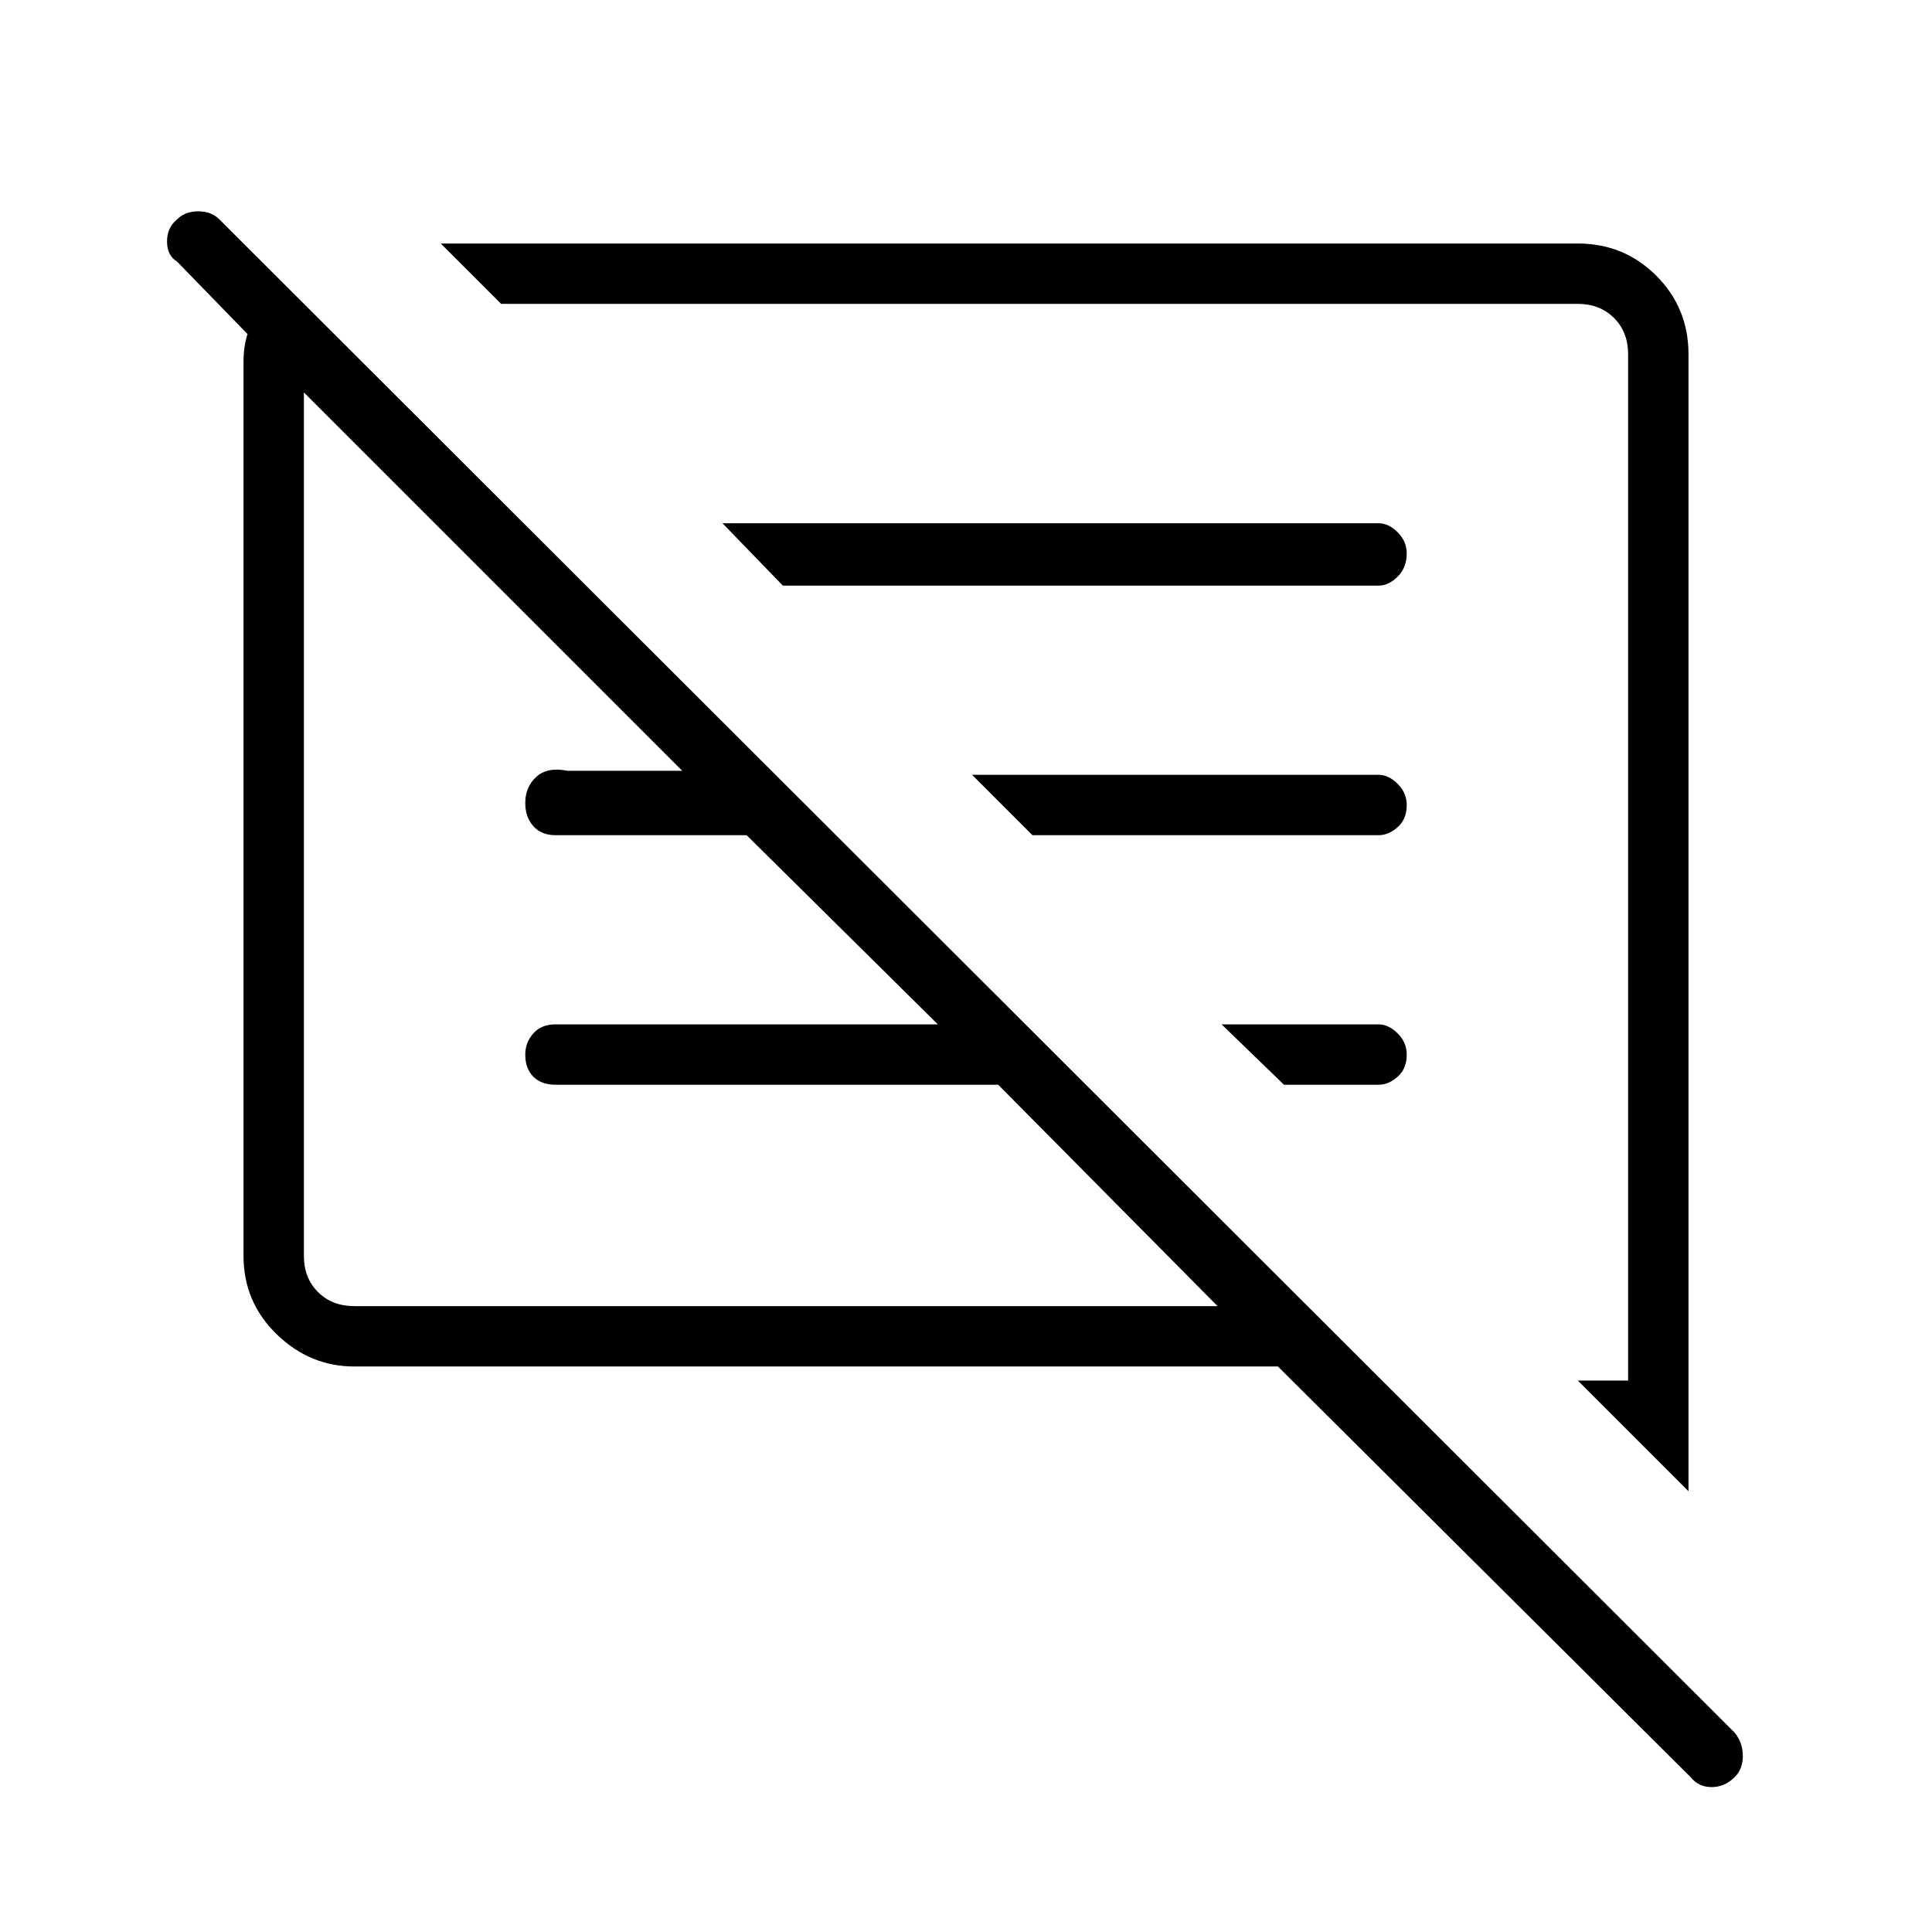 <svg xmlns="http://www.w3.org/2000/svg" height="48" width="48"><path d="M43.1 44.15Q42.85 44.4 42.525 44.4Q42.2 44.4 42 44.15L31.75 33.95H8.8Q7.7 33.95 6.875 33.15Q6.05 32.35 6.05 31.2V9Q6.05 8.8 6.075 8.625Q6.1 8.45 6.15 8.3L4.4 6.5Q4.15 6.35 4.15 6Q4.15 5.65 4.4 5.45Q4.6 5.25 4.925 5.25Q5.25 5.25 5.45 5.45L43.1 43.05Q43.3 43.3 43.3 43.625Q43.3 43.95 43.1 44.15ZM41.95 37.05 39.2 34.3H40.45V8.8Q40.45 8.25 40.1 7.9Q39.75 7.55 39.2 7.55H12.45L10.95 6.05H39.2Q40.35 6.05 41.15 6.85Q41.95 7.65 41.95 8.8ZM8.8 32.45H30.25L24.8 26.95H13.8Q13.45 26.95 13.25 26.75Q13.05 26.55 13.05 26.2Q13.05 25.9 13.25 25.675Q13.45 25.45 13.8 25.45H23.3L18.55 20.75H13.8Q13.45 20.75 13.25 20.525Q13.05 20.3 13.05 19.95Q13.05 19.55 13.325 19.3Q13.6 19.05 14.1 19.15H16.95L7.55 9.75V31.2Q7.55 31.75 7.9 32.1Q8.25 32.45 8.8 32.45ZM31.9 26.95 30.35 25.45H34.25Q34.5 25.45 34.725 25.675Q34.95 25.9 34.95 26.2Q34.95 26.55 34.725 26.75Q34.5 26.95 34.25 26.95ZM25.65 20.75 24.15 19.25H34.25Q34.5 19.25 34.725 19.475Q34.95 19.7 34.95 20Q34.95 20.35 34.725 20.55Q34.5 20.75 34.25 20.75ZM19.45 14.55 17.95 13H34.25Q34.5 13 34.725 13.225Q34.95 13.45 34.95 13.75Q34.95 14.1 34.725 14.325Q34.5 14.55 34.25 14.55ZM18.9 21.1Q18.9 21.1 18.9 21.1Q18.9 21.1 18.9 21.1ZM25.85 20.9Q25.85 20.9 25.85 20.9Q25.85 20.9 25.85 20.9Z"/></svg>